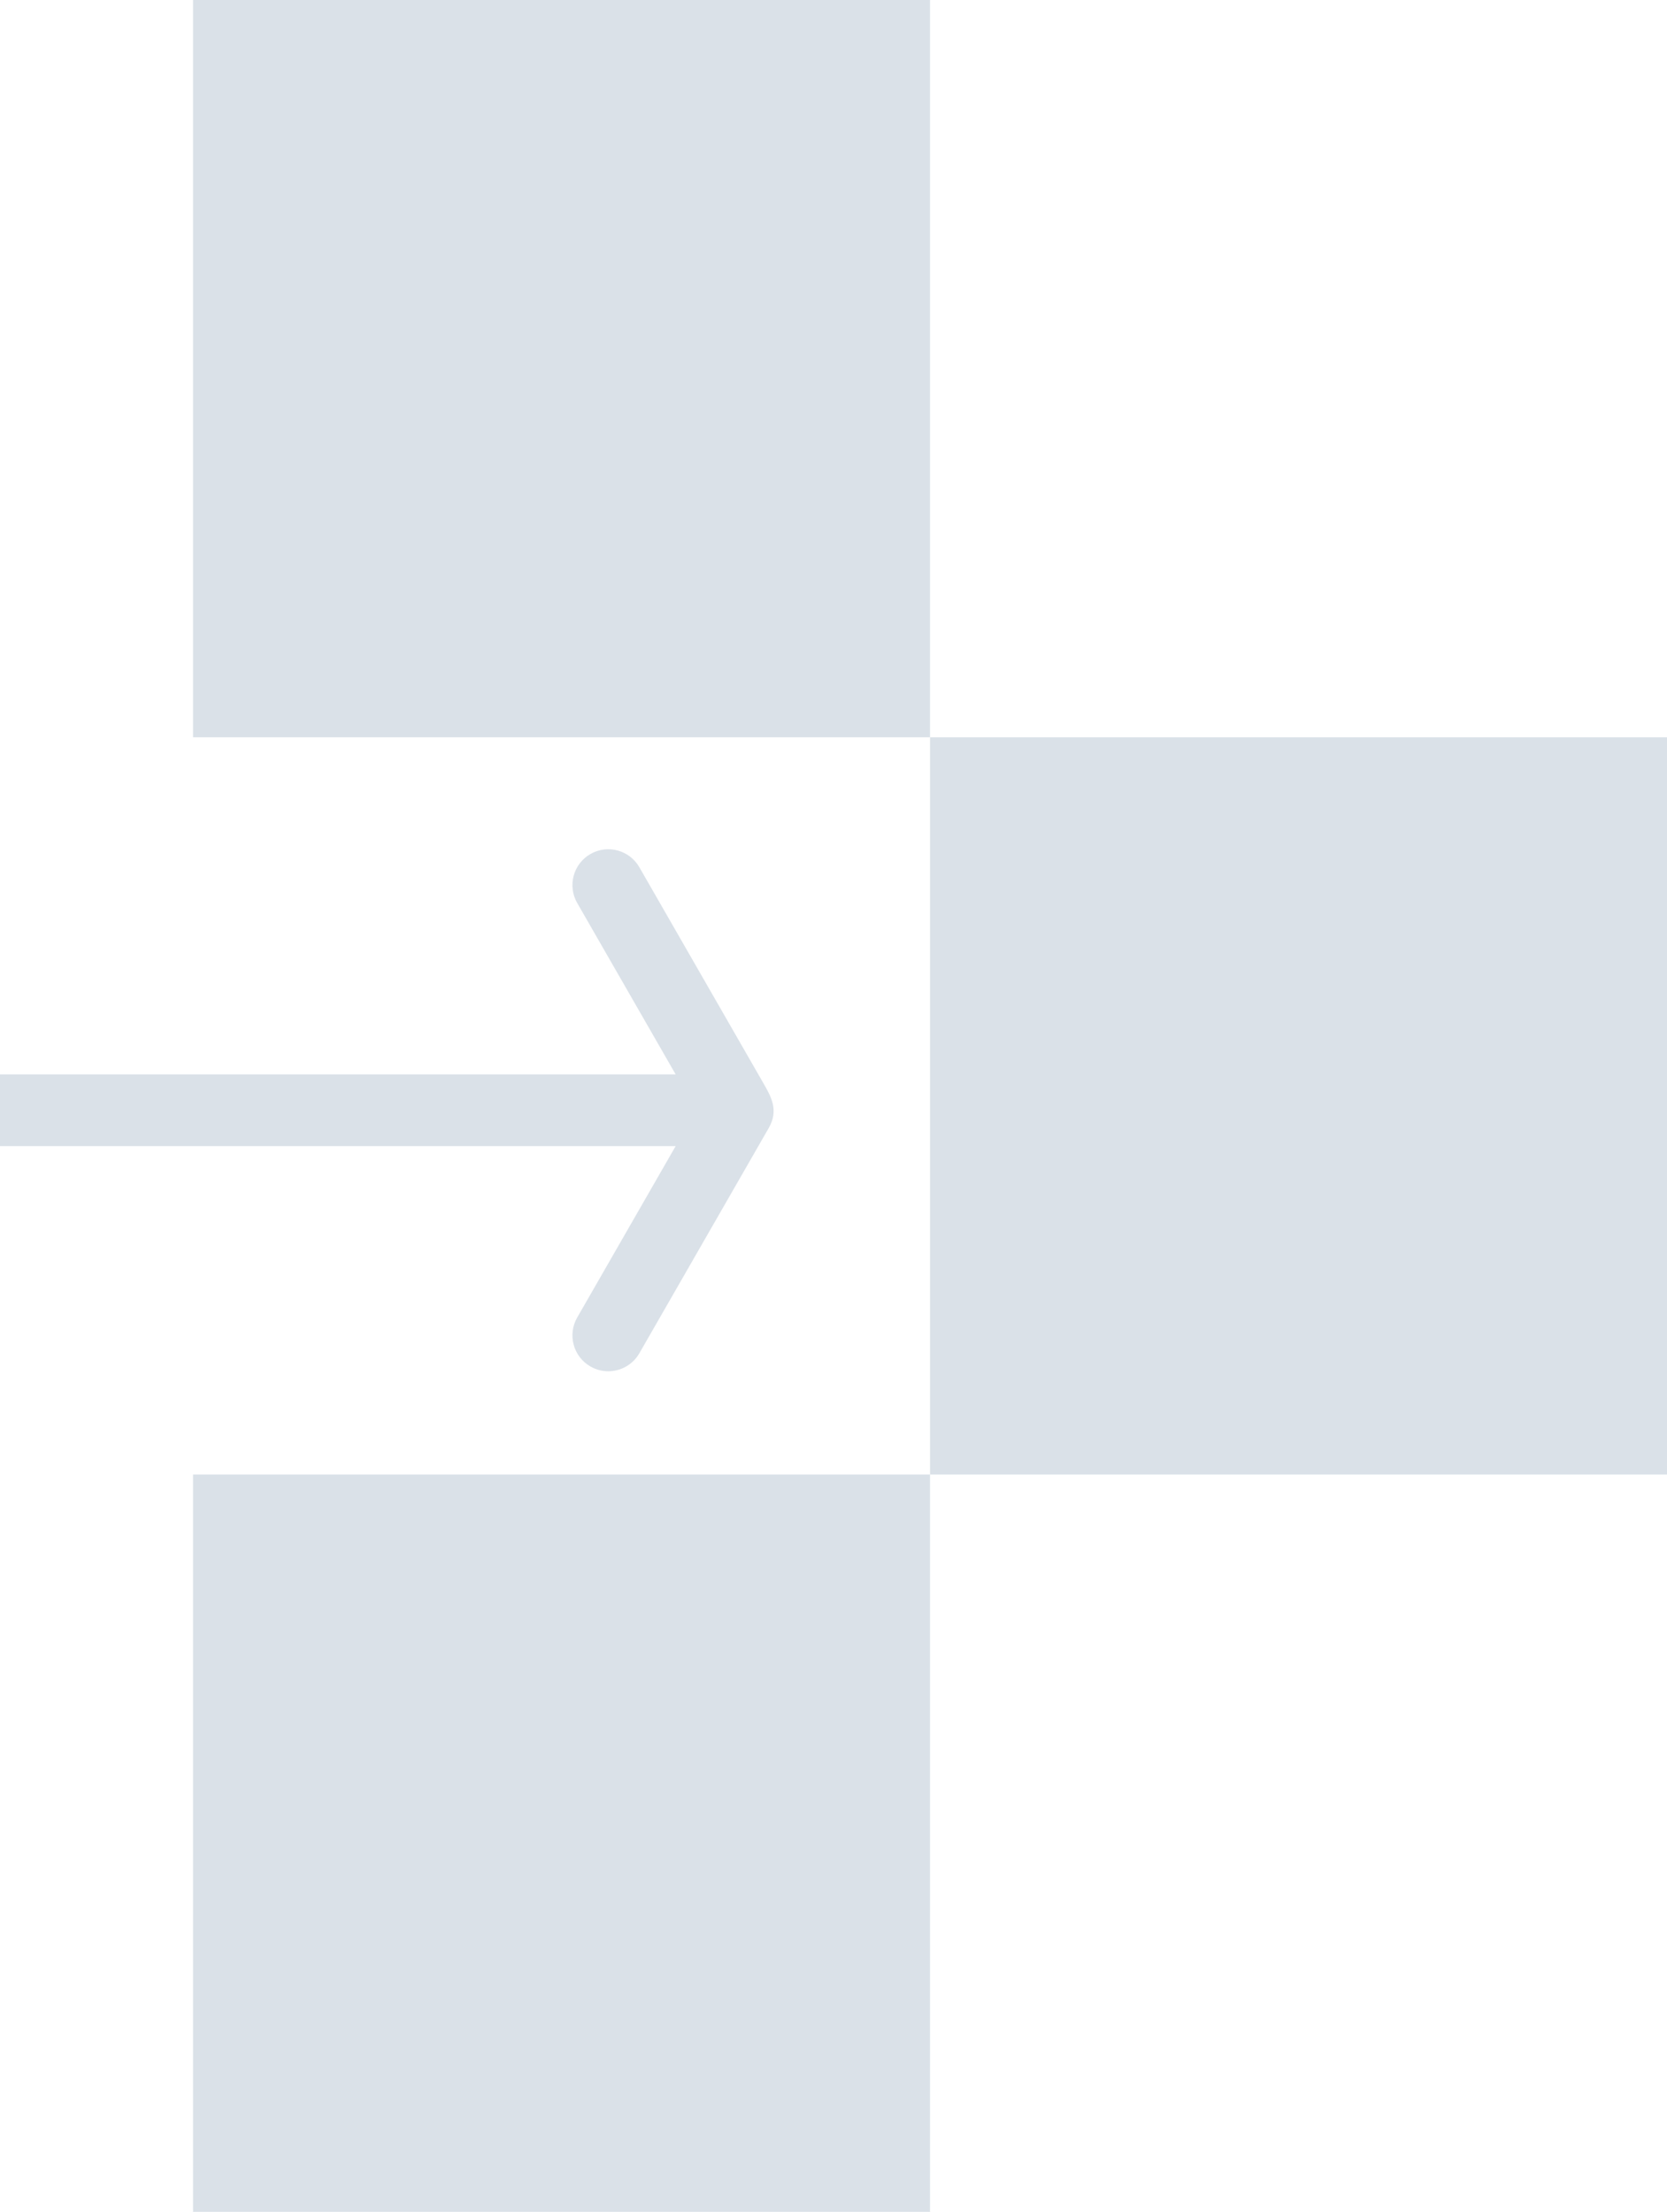 <?xml version="1.0" encoding="utf-8"?>
<!-- Generator: Adobe Illustrator 21.0.1, SVG Export Plug-In . SVG Version: 6.00 Build 0)  -->
<svg version="1.1" id="Layer_1" xmlns="http://www.w3.org/2000/svg" xmlns:xlink="http://www.w3.org/1999/xlink" x="0px" y="0px"
	 viewBox="0 0 232.52 308.391" enable-background="new 0 0 232.52 308.391" xml:space="preserve">
<path fill="#DAE1E8" d="M129.724,102.797H26.926V0h102.797V102.797z M129.724,205.594H26.926v102.797h102.797V205.594z
	 M232.52,102.797H129.724v102.797H232.52V102.797z M106.443,150.961L89.18,120.919c-1.374-2.393-4.43-3.22-6.826-1.844
	c-2.394,1.375-3.22,4.432-1.844,6.826c0,0,8.399,14.616,13.733,23.899H0v10h94.243L80.51,183.699
	c-1.376,2.395-0.551,5.45,1.844,6.826c0.785,0.451,1.642,0.666,2.486,0.666c1.732,0,3.416-0.9,4.34-2.51l18.031-31.376
	C108.655,154.809,107.581,152.94,106.443,150.961z"/>
</svg>
